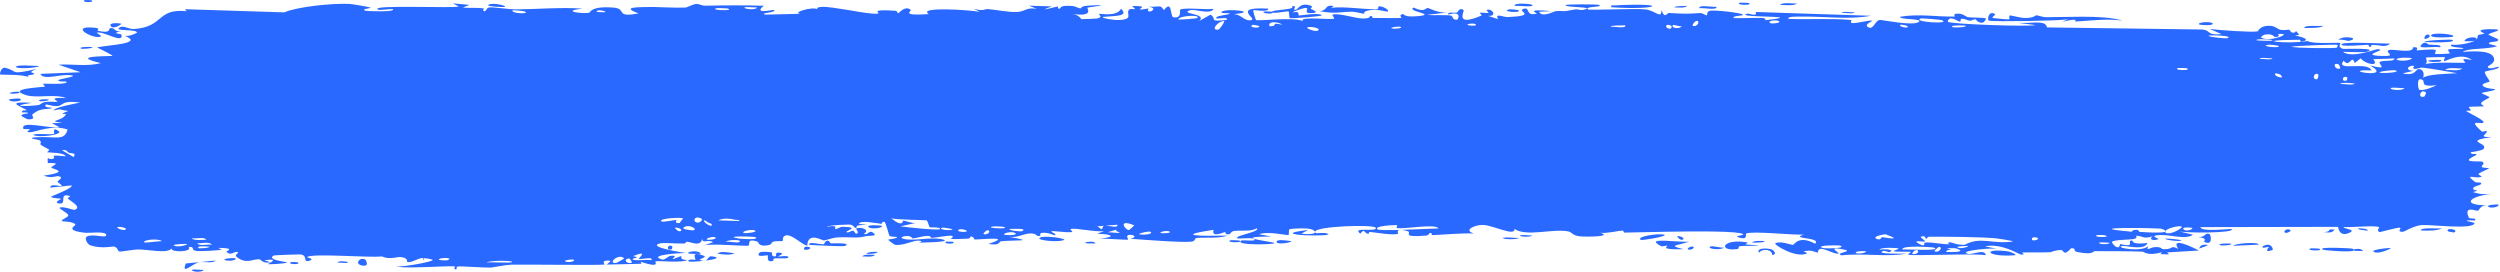 <svg width="276" height="30" viewBox="0 0 276 30" fill="none" xmlns="http://www.w3.org/2000/svg">
<path d="M21.344 29.761C21.515 29.723 22.202 29.816 22.499 29.799C22.162 30.202 20.729 29.899 21.344 29.761ZM51.83 0.538C51.583 0.638 51.337 0.737 51.09 0.837C51.791 0.901 52.733 0.828 53.383 0.923C53.49 0.939 53.214 1.227 53.465 1.239C53.717 1.252 53.669 0.859 54.035 0.816C54.445 0.77 56.326 1.045 56.977 1.038C59.412 1.011 61.869 0.787 64.309 0.95C61.79 1.241 64.329 1.538 65.034 1.412C65.191 1.382 65.166 0.65 67.694 0.835C69.3 0.952 67.816 1.998 70.497 1.474C68.436 0.742 70.463 0.793 72.079 0.769C72.357 0.765 74.607 0.875 75.601 0.842C75.941 0.831 76.459 0.447 76.91 0.437C77.22 0.431 77.455 0.64 77.916 0.63C80.064 0.582 82.177 0.566 84.33 0.637C83.072 1.622 85.317 1.057 85.418 1.104C85.931 1.371 83.611 1.448 84.529 1.615C85.81 1.584 87.092 1.554 88.374 1.523C87.322 1.402 89.766 0.694 90.216 1.016C90.144 0.697 90.909 0.714 91.952 0.848C93.757 1.081 96.395 1.667 96.977 1.483C97.169 1.422 95.916 0.991 98.823 1.188C99.138 1.21 99.019 1.473 99.184 1.448C99.283 1.433 99.882 0.599 100.52 1.06C100.753 1.228 99.262 1.777 102.535 1.556C101.232 0.707 107.072 1.096 108.147 1.309C107.932 1.195 107.717 1.081 107.503 0.967C108.565 1.275 108.757 0.986 108.996 1.001C109.96 1.065 111.286 1.356 112.184 1.329C113.236 1.299 113.239 0.77 114.465 0.976C114.174 0.859 113.883 0.743 113.592 0.626C114.439 0.654 115.285 0.682 116.132 0.71C114.172 1.41 116.555 0.744 116.712 0.729C116.962 0.703 116.602 0.989 117.021 0.954C117.064 0.948 117.002 0.678 117.647 0.648C118.996 0.586 118.782 0.925 119.349 0.921C119.401 0.919 119.219 0.676 120.197 0.619C123.305 0.436 120.181 0.805 120.062 0.838C119.905 0.883 120.971 1.898 118.331 1.538C119.218 1.653 119.307 2.102 119.407 2.113C119.495 2.122 121.031 2.059 121.115 2.043C121.871 1.891 121.206 1.584 121.353 1.529C121.474 1.484 123.324 1.884 123.758 0.961C124.643 1.813 123.248 1.735 121.764 1.866C121.547 2.04 123.178 2.21 123.263 2.21C125.366 2.208 124.202 1.508 124.662 1.06C124.903 0.826 125.76 1.304 124.969 0.675C126.878 0.609 125.72 0.973 125.844 1.027C126.03 1.106 126.698 0.926 126.781 0.95C126.904 0.986 126.477 1.203 126.961 1.28C127.042 1.291 127.821 0.917 126.816 0.738C128.159 0.791 128.048 0.472 128.504 1.115C129.429 -0.102 129.175 1.834 129.539 1.902C130.508 2.082 130.227 1.127 130.278 1.08C130.63 0.782 133.312 1.11 133.976 0.972C133.714 1.66 131.85 0.98 131.433 1.113C130.044 1.557 133.392 1.457 132.383 2.322C132.806 2.084 133.229 1.847 133.652 1.609C134.427 2.165 133.327 2.408 135.414 2.204C135.756 1.725 133.939 2.28 134.303 1.902C134.518 1.681 135.728 1.633 135.752 1.516C135.776 1.375 134.682 1.542 134.855 1.326C135.231 0.858 139.221 1.303 136.184 1.558C136.92 1.551 137.347 2.253 137.928 2.246C138.016 2.245 138.106 2.228 138.202 2.19C138.38 2.12 138.117 1.896 137.928 1.656C137.767 1.451 137.66 1.233 137.928 1.09C138.186 0.952 138.787 0.882 140.014 0.954C140.099 1.393 138.411 1.083 138.367 1.117C138.306 1.165 138.611 2.156 138.664 2.204C138.851 2.365 142.946 1.835 143.811 2.333C143.468 1.76 146.905 2.231 147.279 2.056C147.379 2.008 147.006 1.657 147.113 1.62C147.777 1.399 149.575 2.025 150.409 2.041C151.342 2.06 151.224 1.757 151.276 1.758C151.686 1.775 151.358 1.98 151.609 1.979C151.989 1.978 154.595 2.02 154.725 1.977C154.764 1.964 154.338 1.618 154.906 1.553C155.005 1.541 154.942 1.951 156.625 1.774C158.651 1.561 155.218 1.264 156.06 0.835C157.361 1.446 157.319 0.84 157.672 0.888C157.794 0.905 158.704 1.42 159.691 1.388C158.982 1.471 158.273 1.555 157.565 1.639C158.261 1.729 159.615 1.617 160.189 1.719C160.469 1.769 160.238 2.192 160.847 2.181C160.976 2.176 161.488 1.145 159.894 1.608C159.767 1.239 160.525 1.479 160.877 1.375C160.93 1.359 161.14 0.744 161.59 1.126C161.697 1.22 160.523 3.014 163.552 1.716C163.65 1.674 163.311 1.449 163.406 1.402C163.471 1.371 164.244 1.462 164.33 1.43C164.417 1.396 164.044 1.15 164.148 1.102C164.681 0.853 165.381 1.826 164.281 1.752C164.649 1.872 165.017 1.993 165.384 2.113C164.991 1.38 165.962 1.907 166.47 1.884C169.73 1.74 167.547 1.263 168.108 1.016C169.009 0.62 168.321 1.875 169.659 1.498C169.783 1.462 168.165 0.93 171.324 1.23C170.857 1.251 170.391 1.272 169.925 1.293C170.194 2.002 171.608 1.244 171.717 1.234C172.957 1.137 172.119 1.392 173.961 1.027C174.125 0.994 174.483 1.169 174.835 1.082C176.293 0.722 172.911 0.864 172.819 0.577C172.775 0.436 176.412 0.471 176.537 0.538C177.067 0.834 174.888 0.669 175.303 1.036C175.455 1.167 180.638 0.899 181.678 1.042C182.878 1.208 183.419 2.17 183.426 1.089C183.601 1.637 183.765 1.709 183.905 1.651C184.035 1.597 184.143 1.43 184.218 1.434C186.073 1.532 186.077 1.542 187.668 1.441C188.02 1.419 188.316 1.741 188.441 1.686C188.513 1.653 188.378 1.309 188.732 1.203C189.224 1.057 192.183 1.412 192.402 1.602C192.622 1.792 191.153 1.685 191.416 1.998C192.48 2.029 193.5 1.952 194.57 1.985C195.015 1.999 194.786 2.218 194.979 2.223C195.06 2.225 196.596 2.033 196.531 1.952C196.378 1.764 191.637 1.89 192.885 1.507C193.126 1.433 193.977 1.938 193.842 1.324C198.078 1.463 202.314 1.602 206.55 1.741C204.116 2.2 201.377 1.79 198.828 1.833C198.478 1.838 197.297 1.779 197.441 2.089C199.609 2.169 202.304 2.008 204.385 2.21C204.452 2.217 204.207 2.495 204.457 2.54C204.923 2.622 206.442 2.172 206.697 2.289C206.741 2.316 205.877 2.683 206.139 2.917C206.814 3.516 206.985 2.189 207.565 2.204C208.014 2.217 211.028 2.859 211.779 2.453C212.577 2.021 209.557 2.203 209.78 1.849C211.824 1.494 213.892 1.873 215.823 1.829C215.857 1.828 215.561 1.551 215.992 1.512C216.742 1.445 216.939 1.838 217.303 1.9C217.697 1.967 219.088 1.911 219.274 2.054C219.298 2.073 219.016 2.463 218.973 2.474C218.367 2.634 218.152 2.129 218.097 2.122C217.89 2.103 217.686 2.297 217.497 2.285C217.186 2.266 217.014 2.087 216.604 2.071C216.32 2.059 216.594 2.403 216.321 2.388C216.22 2.38 215.139 1.595 215.038 2.397C215.006 2.65 223.852 2.974 224.736 2.772C223.978 2.676 223.219 2.579 222.461 2.483C224.001 2.718 225.851 2.077 225.982 3.025C227.282 3.042 228.581 3.06 229.881 3.078C234.292 3.138 238.703 3.197 243.115 3.257C244.134 3.338 243.575 3.947 245.253 3.77C244.819 3.576 244.386 3.382 243.952 3.188C244.812 3.324 248.622 3.59 249.239 3.464C249.319 3.448 249.43 2.896 250.382 2.849C251.227 2.807 251.362 3.22 251.814 3.299C252.193 3.365 252.619 3.257 252.732 3.279C252.818 3.298 252.852 3.55 253.06 3.594C253.716 3.73 253.184 3.019 253.836 3.836C253.677 3.867 253.518 3.898 253.36 3.929C254.152 4.048 255.233 4.418 254.067 4.601C253.867 4.633 254.039 4.389 253.889 4.389C248.033 4.434 252.709 4.91 254.762 4.53C255.289 4.892 258.242 4.671 258.341 4.742C258.477 4.846 257.972 5.135 258.634 5.385C258.774 5.438 262.723 5.235 261.301 5.717C261.007 5.816 259.114 5.712 258.657 5.726C259.731 6.493 262.249 5.394 262.532 5.422C263.674 5.541 260.338 6.087 262.911 6.176C264.889 6.245 263.032 5.732 263.793 5.513C264.22 5.391 266.459 5.955 266.398 5.224C267.167 5.146 266.717 5.533 266.812 5.561C266.904 5.585 268.415 5.366 268.906 5.521C268.965 5.54 268.778 5.92 268.84 5.951C268.959 6.004 270.416 5.928 270.475 5.896C270.512 5.874 270.165 5.541 270.307 5.46C270.474 5.367 271.876 5.445 271.953 5.35C272.063 5.207 270.332 5.301 270.62 4.929C271.418 5.023 272.718 4.775 273.244 4.475C273.115 4.561 272.342 4.573 272.073 4.543C272.2 3.998 273.861 4.005 273.293 4.437C273.654 4.205 273.407 4.082 273.611 3.863C273.664 3.808 274.177 3.797 274.276 3.702C274.289 3.684 273.759 3.478 273.865 3.367C274.057 3.167 275.612 3.212 275.74 3.265C276.098 3.413 274.83 3.593 274.724 3.823C274.709 3.858 275.787 4.309 275.804 4.349C275.867 4.776 274.667 4.468 274.804 4.852C275.101 4.933 275.398 5.015 275.694 5.096C274.55 5.485 272.432 5.285 271.886 5.728C273.583 5.596 275.359 5.611 275.355 6.608C275.354 7.028 274.622 7.274 274.65 7.381C274.758 7.763 275.775 7.348 275.812 7.368C275.843 7.392 275.857 7.414 275.857 7.436C275.857 7.66 274.408 7.821 274.336 7.923C274.214 8.104 274.859 8.851 274.858 9.016C274.835 9.049 273.803 9.226 274.152 9.514C274.504 9.805 275.407 9.812 275.439 9.842C275.611 10.016 274.031 10.175 273.984 10.278C273.959 10.33 274.808 10.649 274.832 10.741C274.854 10.833 274.209 11.034 273.955 11.325C273.765 11.541 274.317 11.707 274.22 11.741C274.151 11.763 272.658 11.76 272.585 11.798C272.475 11.854 272.825 12.112 272.774 12.177C272.702 12.27 272.22 12.176 272.283 12.272C272.33 12.343 274.198 13.234 274.186 13.471C274.165 13.877 272.186 12.944 274.027 14.544C274.04 14.555 274.488 14.441 274.501 14.451C274.778 14.746 273.341 15.199 275.098 15.119C271.829 15.631 274.691 15.729 274.207 16.412C274.021 16.675 272.754 16.783 272.748 16.822C272.871 17.155 273.275 16.897 273.412 17.06C273.487 17.152 272.354 17.504 272.609 17.732C272.741 17.85 273.944 17.808 273.994 17.831C274.47 18.048 273.886 18.282 273.991 18.436C274.06 18.539 274.786 18.547 274.805 18.566C274.836 18.604 273.85 19.021 273.644 19.168C273.488 19.281 274.074 19.458 273.965 19.507C273.309 19.801 271.913 19.051 273.258 20.102C273.34 20.166 273.849 20.14 273.864 20.153C274.179 20.451 273.242 20.477 273.074 20.721C272.786 21.141 274.133 20.907 273.013 21.202C273.853 21.477 274.322 21.466 275.305 21.389C272.582 21.603 271.621 22.691 274.644 22.664C273.682 22.647 273.789 23.261 273.502 23.272C273.324 23.278 271.93 22.667 272.569 24.037C272.649 24.208 273.496 23.991 273.231 24.341C271.198 24.252 273.188 24.564 273.19 24.61C273.163 25.417 268.197 24.756 267.343 24.848C266.353 24.955 265.473 25.591 265.257 25.592C264.549 25.592 265.137 25.269 264.979 25.15C264.818 25.033 262.804 25.651 262.703 25.617C262.313 25.481 262.709 25.098 262.669 25.079C262.186 24.844 259.481 25.144 258.724 25.055C258.747 25.303 260.267 25.323 259.318 25.722C258.213 26.186 258.15 25.092 258.121 25.044C253.056 25.054 247.992 25.065 242.927 25.075C242.99 25.657 246.301 25.218 246.377 25.295C246.819 25.749 241.226 25.74 240.54 25.535C241.061 25.661 241.582 25.786 242.103 25.912C241.213 26.581 239.244 25.712 237.956 26.007C237.54 26.103 238.339 26.361 238.322 26.379C237.855 26.639 237.105 26.439 237.666 26.09C236.525 26.424 236.691 26.055 235.816 26.027C235.771 26.026 236.147 26.296 235.454 26.408C235.129 26.46 233.398 26.461 233.166 26.698C233.071 26.797 233.949 27.844 234.057 26.943C235.94 27.382 234.659 26.532 235.391 26.553C235.503 26.558 235.245 27.061 237.087 26.824C236.736 27.731 234.615 27.053 234.251 27.163C233.501 27.389 236.591 27.857 237.159 27.15C236.894 27.858 237.378 27.245 238.067 27.274C238.821 27.306 238.492 27.517 238.9 27.518C240.016 27.523 239.553 27.023 240.473 27.474C239.576 26.079 242.048 27.29 242.768 27.655C241.596 27.726 240.425 27.797 239.253 27.868C239.32 27.941 239.387 28.014 239.454 28.087C239.145 28.077 238.836 28.067 238.528 28.056C238.577 27.986 238.626 27.916 238.676 27.846C237.084 28.302 236.696 27.789 236.566 27.783C234.895 27.724 232.965 27.728 231.276 27.727C231.05 27.726 231.164 28.09 229.881 27.915C229.725 27.893 229.549 27.864 229.349 27.826C228.76 27.712 229.316 27.357 228.648 27.41C227.813 28.375 227.829 27.605 227.58 27.604C226.868 27.604 226.432 27.843 226.366 27.846C225.485 27.883 224.195 27.843 223.228 27.879C223.21 27.882 223.713 28.179 223.085 28.091C222.864 28.06 220.885 26.794 219.154 27.207C219.604 27.292 220.055 27.378 220.505 27.463C219.975 27.344 216.267 27.663 217.174 28.001C217.73 28.208 219.087 27.393 219.235 28.177C218.002 27.942 211.187 28.293 210.656 28.111C210.583 28.085 211.034 27.831 210.933 27.798C210.854 27.773 209.293 27.834 209.086 27.736C208.963 27.678 209.652 27.522 209.596 27.43C209.547 27.365 207.598 27.256 207.486 27.575C207.965 27.447 209.311 27.558 208.605 27.827C208.514 27.861 208.044 27.655 207.934 27.697C206.91 28.088 209.968 27.994 210.441 27.998C208.521 28.404 205.55 27.925 203.324 28.19C202.425 27.924 204.658 27.784 203.64 27.564C201.529 27.108 203.079 27.931 203.013 27.965C202.489 28.233 200.703 26.797 200.702 27.89C199.937 27.725 200.185 27.587 199.105 27.73C199.247 27.806 199.389 27.882 199.531 27.957C198.332 28.59 195.794 26.993 195.985 26.872C196.496 26.545 197.817 27.054 197.93 27.042C198.097 27.024 198.559 25.915 200.387 26.906C201.136 26.163 197.49 26.404 199.149 25.897C198.028 25.981 193.419 25.463 192.755 25.789C192.676 25.832 193.045 26.573 191.906 26.196C191.365 26.016 192.669 26.008 192.421 25.839C191.935 25.508 187.533 25.523 183.905 25.585C181.854 25.62 180.05 25.67 179.34 25.679C179.212 25.68 179.259 25.45 179.134 25.452C178.749 25.459 177.344 25.802 176.655 25.696C178.083 26.122 175.308 26.155 174.603 26.108C173.531 26.037 173.597 25.632 173.135 25.546C171.351 25.214 168.586 26.175 167.201 25.277C167.276 26.168 164.803 24.839 163.678 24.832C162.797 24.825 161.519 25.415 162.708 25.775C161.187 25.734 159.586 25.9 158.159 25.954C157.923 25.963 158.248 25.7 157.845 25.723C157.809 25.727 157.759 25.986 157.413 26.013C154.56 26.238 155.948 25.689 155.415 25.527C155.116 25.437 154.896 25.392 154.734 25.377C156.397 25.327 158.314 25.225 158.827 25.218C158.39 24.647 155.142 25.328 154.191 25.174C154.158 25.168 154.273 24.854 154.239 24.852C154.239 24.852 154.238 24.852 154.237 24.852C153.881 24.828 151.61 24.944 152.078 25.319C152.203 25.419 153.248 25.419 154.488 25.385C154.152 25.455 154.403 25.807 154.343 25.822C153.626 25.996 151.867 25.653 151.243 25.606C151.101 25.596 151.111 25.822 151.088 25.822C150.52 25.771 150.753 25.127 150.171 25.791C149.144 24.988 152.096 25.672 151.888 25.15C151.728 24.749 145.17 24.964 145.189 25.597C145.167 25.529 145.077 25.445 144.892 25.35C144.481 25.138 142.656 25.204 142.341 25.321C142.288 25.344 142.309 25.958 142.243 25.963C142.078 25.977 139.847 25.496 139.013 25.859C139.463 25.945 139.913 26.031 140.363 26.117C137.646 26.122 138.066 26.305 138.971 26.489C139.016 26.49 139.061 26.514 139.104 26.516C139.806 26.652 140.705 26.783 140.719 26.831C140.75 26.944 139.061 27.026 137.928 26.945C137.197 26.893 136.698 26.773 137.047 26.549C137.101 26.515 137.54 26.545 137.928 26.554C138.427 26.567 138.841 26.547 138.247 26.319C138.201 26.301 138.082 26.295 137.928 26.295C137.462 26.295 136.674 26.352 136.62 26.319C136.344 26.148 137.209 25.945 137.928 25.723C138.465 25.558 138.921 25.382 138.765 25.202C138.507 25.344 138.224 25.41 137.928 25.44C137.39 25.494 136.812 25.429 136.274 25.496C135.895 25.543 135.802 25.851 135.755 25.857C135.057 25.937 135.449 25.615 135.215 25.623C135.09 25.628 133.714 26.315 133.974 25.368C129.437 26.065 132.719 26.064 135.502 26.011C134.622 26.356 132.898 26.189 132.125 26.269C131.847 26.298 132.012 26.614 131.543 26.677C130.578 26.807 125.971 26.444 124.77 26.359C125.507 26.247 125.292 25.903 124.723 25.927C124.154 25.951 124.632 26.41 124.521 26.46C124.402 26.511 121.732 26.294 121.288 26.353C123.298 26.187 122.844 25.844 121.139 25.808C121.385 25.709 121.632 25.61 121.878 25.511C120.879 25.65 118.777 25.126 118.198 25.282C118.108 25.307 118.434 25.596 118.383 25.61C117.876 25.733 116.151 25.438 116.071 25.537C116.003 25.619 116.738 25.861 116.465 25.98C116.408 26.005 115.699 25.615 115 25.711C114.741 25.746 114.897 26.019 114.832 26.035C114.288 26.166 114.609 25.706 113.615 25.78C112.886 25.835 112.343 26.284 111.336 26.135C114.643 26.708 111.863 26.469 110.481 26.643C110.259 26.67 110.449 27.166 109.125 26.925C111.943 26.029 108.322 26.451 107.582 26.441C107.541 26.438 107.527 26.111 107.164 26.106C107.133 26.106 107.177 26.327 106.84 26.344C103.638 26.504 105.685 26.254 105.077 26.037C104.818 25.944 103.261 26.256 102.842 26.264C102.746 26.264 102.79 26.035 102.417 26.044C101.757 26.06 101.166 26.305 100.73 26.324C100.679 26.325 100.677 25.963 99.851 26.08C99.619 26.113 99.358 26.242 99.688 26.346C100.782 26.688 102.856 26.096 104.092 26.438C105.219 26.749 101.665 26.778 101.48 26.78C101.412 26.781 102.107 26.601 101.401 26.566C100.799 26.536 99.699 27.162 98.801 27.025C98.733 27.015 98.016 26.485 98.049 26.454C98.079 26.431 99.18 26.316 99.02 26.163C99.001 26.145 98.301 26.149 98.21 26.035C98.098 25.896 97.796 24.531 97.647 24.497C97.263 24.412 97.513 24.723 97.265 24.702C96.733 24.656 94.888 24.252 94.828 24.725C95.132 24.754 95.437 24.782 95.742 24.81C94.046 24.858 94.769 25.06 94.529 25.148C94.27 25.244 94.343 24.829 93.771 24.79C93.691 24.784 92.657 24.818 91.952 24.891C91.569 24.93 91.283 24.981 91.298 25.042C91.603 24.978 91.811 24.956 91.952 24.96C92.424 24.974 92.145 25.281 92.192 25.288C92.423 25.321 92.719 25.033 93.03 25.039C95.217 25.084 93.012 25.539 93.528 25.656C93.706 25.695 94.06 25.449 94.135 25.462C94.38 25.502 94.384 25.825 94.548 25.798C94.929 25.738 94.484 25.282 94.514 25.258C94.855 24.973 96.19 25.328 95.359 25.824C95.858 26.003 95.917 25.4 96.312 25.641C97.099 26.118 95.92 25.996 95.601 26.075C94.455 26.361 94.115 26.129 92.494 26.209C92.318 26.217 92.133 26.249 91.952 26.291C91.532 26.388 91.136 26.534 90.947 26.546C90.776 26.556 89.164 25.537 89.117 27.132C88.49 26.977 87.507 25.926 86.862 25.974C86.282 26.018 86.466 26.582 86.412 26.604C86.329 26.638 85.629 26.594 85.391 26.674C85.114 26.768 85.252 26.983 84.812 27.071C83.715 27.289 83.744 26.713 83.631 26.676C82.322 26.243 82.895 27.062 82.605 27.128C82.335 27.188 78.547 26.873 77.75 27.08C78.074 26.965 78.398 26.85 78.723 26.734C78.142 26.375 77.527 26.961 77.516 26.317C77.398 27.357 76.2 26.662 75.84 26.688C75.698 26.699 75.709 26.877 75.531 26.884C74.838 26.915 73.274 26.774 72.897 26.864C71.27 27.251 75.431 27.895 75.759 27.934C75.103 27.922 71.393 28.155 73.098 28.655C73.362 28.732 73.829 28.267 73.977 28.249C74.979 28.129 74.191 28.546 74.27 28.585C74.403 28.649 75.063 28.246 75.237 28.294C75.295 28.31 74.921 28.687 75.876 28.695C75.406 29.061 72.72 28.763 72.368 28.849C72.243 28.88 73.029 29.662 70.731 28.902C70.757 28.975 70.784 29.048 70.811 29.12C69.531 29.15 68.251 29.18 66.971 29.21C67.11 29.043 67.828 28.706 66.923 28.778C66.402 28.819 66.788 29.192 66.74 29.203C66.273 29.305 57.996 29.181 56.392 29.223C55.846 29.236 54.325 29.536 54.209 29.541C53.516 29.571 51.06 29.376 50.57 29.419C50.264 29.446 50.555 29.757 50.282 29.743C50.028 29.729 50.291 29.428 50.216 29.415C49.815 29.345 47.724 29.482 45.976 29.515C44.995 29.533 44.122 29.519 43.717 29.417C44.055 29.459 45.054 29.335 45.976 29.173C46.934 29.006 47.81 28.796 47.774 28.688C47.759 28.659 46.924 28.43 46.752 28.542C46.613 28.415 46.311 28.537 45.976 28.679C45.622 28.828 45.231 28.999 44.957 28.919C44.897 28.901 45.134 28.456 44.185 28.375C43.858 28.347 43.002 28.694 42.14 28.305C40.893 28.492 34.335 27.915 33.885 28.393C33.872 28.418 34.795 28.583 34.171 28.78C33.342 29.041 34.087 28.161 33.12 28.086C32.974 28.074 30.285 28.163 30.196 28.217C29.382 28.711 31.732 28.911 31.699 28.968C31.617 29.113 29.664 29.2 29.585 29.166C29.51 29.13 31.102 28.477 29.188 28.725C29.408 28.803 29.627 28.881 29.846 28.959C28.946 29.111 28.86 28.659 28.642 28.631C27.964 28.544 27.231 29.231 26.145 28.382C25.858 28.157 26.335 27.907 26.299 27.873C25.954 27.57 25.514 28.381 24.995 27.776C24.956 27.731 26.163 27.369 24.053 27.368C24.198 27.426 24.343 27.484 24.489 27.542C24.191 27.671 22.055 27.748 21.767 27.718C20.928 27.628 21.66 27.212 20.816 27.262C21.357 27.832 18.791 27.906 18.939 27.415C18.58 28.032 16.401 27.556 15.376 27.542C14.729 27.533 13.41 27.802 13.205 27.771C12.954 27.732 13.031 27.311 12.579 27.218C12.45 27.191 11.104 27.499 9.924 27.064C9.695 26.98 9.214 26.266 9.64 26.088C10.368 25.783 11.745 26.358 11.727 25.936C11.707 25.485 9.852 25.753 9.352 25.694C7.047 25.422 8.378 24.942 8.319 24.797C8.165 24.444 6.905 24.455 6.853 24.423C6.635 24.282 7.528 24.003 7.541 23.788C7.557 23.508 6.343 23.002 6.619 22.907C7.014 22.773 8.13 23.195 8.201 23.174C9.122 22.903 7.86 22.255 7.512 21.937C7.406 21.839 7.826 21.678 7.739 21.649C6.404 21.214 7.458 22.559 6.57 22.47C5.778 22.389 6.797 21.964 6.767 21.94C6.728 21.915 5.781 21.891 5.632 21.741C5.559 21.665 8.021 20.837 7.918 20.466C7.133 20.548 6.347 20.63 5.562 20.712C5.5 20.228 6.63 20.584 6.747 20.534C6.982 20.434 6.326 20.189 6.354 20.036C6.369 19.939 7.139 19.591 6.444 19.448C6.205 19.399 5.703 19.738 4.833 19.391C7.862 18.949 5.763 18.677 5.673 18.505C5.586 18.334 7.032 17.93 5.277 18.002C5.2 17.06 5.315 17.704 5.813 17.538C6.424 17.335 5.012 17.025 7.245 17.26C7.118 16.819 5.323 16.85 5.228 16.815C5.146 16.783 5.545 16.566 5.403 16.493C3.72 15.641 4.876 16.03 4.388 15.486C4.345 15.437 2.754 15.235 3.965 15.156C6.172 15.012 7.094 15.637 7.464 14.301C5.832 13.721 3.855 14.583 3.359 14.598C2.6 14.619 3.387 14.346 3.293 14.27C3.261 14.245 2.606 14.268 2.597 14.246C2.131 13.227 5.51 14.229 6.574 14.052C6.289 13.899 6.004 13.747 5.719 13.594C6.106 13.588 6.492 13.582 6.879 13.576C5.036 13.269 6.814 13.46 7.274 12.635C7.377 12.449 6.166 12.767 7.548 12.252C6.529 12.133 6.854 11.964 5.931 12.197C5.955 11.866 8.031 11.493 8.849 11.323C5.957 10.952 7.606 12.165 5.106 11.523C4.643 11.933 5.836 11.853 5.739 11.92C5.389 12.163 4.571 11.778 3.583 12.629C3.423 12.769 4.103 13.199 3.096 13.178C2.985 13.175 2.343 12.808 2.352 12.781C2.437 12.493 3.072 12.601 3.098 12.481C3.123 12.367 2.415 12.435 2.412 12.404C2.39 12.043 3.003 12.266 2.914 12.153C2.722 11.907 0.174 11.131 3.499 11.358C0.738 11.766 3.146 11.757 4.221 11.6C4.495 11.561 4.565 11.345 4.956 11.27C5.458 11.173 6.047 11.277 6.307 11.237C6.587 11.194 4.997 10.684 7.296 10.836C6.126 10.33 4.059 10.87 2.91 10.514C0.591 9.795 4.527 9.641 4.937 9.571C5.046 9.552 4.68 9.261 4.753 9.243C4.872 9.216 7.105 9.35 7.325 9.11C7.545 8.869 6.507 9.121 6.438 8.87C6.392 8.701 9.086 8.401 7.628 8.286C6.622 8.206 4.769 8.886 4.457 8.156C5.935 8.095 7.414 8.035 8.892 7.974C8.083 7.697 7.274 7.419 6.465 7.141C8.124 7.053 9.559 7.367 11.135 6.969C7.348 6.079 12.365 6.259 12.42 6.151C12.438 6.086 10.948 5.363 10.708 5.231C12.029 4.953 16.042 4.818 13.694 3.926C14.12 4.127 15.153 3.63 15.139 3.592C15.008 3.198 12.757 3.454 13.124 3.098C13.549 2.685 14.146 3.245 14.8 3.201C18.159 2.967 17.238 0.91 20.606 1.236C20.539 1.163 20.472 1.089 20.405 1.016C24.066 1.133 27.727 1.249 31.388 1.366C32.82 0.738 36.632 0.355 38.505 0.425C38.882 0.438 40.733 0.768 40.872 0.826C41.131 0.936 39.709 0.979 40.351 1.186C40.487 1.229 43.621 1.368 43.397 1.016C43.046 0.975 41.947 1.152 41.767 1.069C41.097 0.756 43.5 0.741 45.976 0.761C48.168 0.779 50.418 0.824 50.643 0.712C50.429 0.598 50.215 0.484 50.001 0.37C50.611 0.426 51.22 0.482 51.83 0.538ZM23.816 28.765C23.45 29.118 22.533 28.853 21.992 28.952C21.243 29.09 19.97 30.448 20.518 29.087C21.618 28.98 22.717 28.872 23.816 28.765ZM39.883 29.29C39.146 29.101 39.718 28.341 40.322 28.657C40.389 28.693 40.88 29.545 39.883 29.29ZM32.155 28.93C32.186 28.92 32.823 28.94 32.845 28.952C33.417 29.257 31.496 29.195 32.155 28.93ZM69.488 28.54C68.676 28.572 69.264 29.264 69.769 28.979C69.801 28.961 69.541 28.538 69.488 28.54ZM68.91 28.521C68.279 27.903 67.009 29.157 68.019 29.03C68.117 29.018 68.939 28.552 68.91 28.521ZM37.255 28.988C37.338 28.751 38.099 28.866 38.423 28.922C38.415 29.139 37.574 28.962 37.255 28.988ZM56.535 28.922C56.567 28.736 53.924 28.746 53.744 28.992C54.161 28.888 56.505 29.09 56.535 28.922ZM63.313 28.661C63.246 28.628 62.333 28.677 62.359 28.842C62.805 29.058 63.615 28.806 63.313 28.661ZM76.785 28.672C76.834 28.63 76.15 27.583 77.771 28.272C78.009 28.373 77.159 28.647 77.243 28.684C77.42 28.758 77.56 28.792 77.673 28.798C76.918 28.885 76.134 28.925 76.059 28.862C75.702 28.562 76.763 28.689 76.785 28.672ZM83.857 27.891C84.013 27.721 85.006 27.812 85.232 27.882C85.27 27.896 85.101 28.344 85.548 28.311C85.907 28.283 85.371 27.823 86.07 27.897C86.777 27.971 85.833 28.298 85.894 28.322C85.977 28.352 87.07 28.146 87.036 28.413C87.011 28.611 85.84 28.477 85.55 28.52C85.18 28.574 85.629 28.904 85.01 28.833C84.62 28.788 84.836 28.208 84.754 28.179C84.685 28.155 83.324 28.489 83.859 27.893C83.859 27.893 83.858 27.892 83.857 27.891ZM77.877 28.772C77.82 28.792 77.753 28.802 77.673 28.798C77.741 28.79 77.809 28.781 77.877 28.772ZM25.946 28.51C26.329 28.689 25.192 28.919 24.761 28.684C24.754 28.495 25.885 28.483 25.946 28.51ZM78.577 28.3C79.698 28.445 78.873 28.645 77.877 28.772C78.193 28.663 78.2 28.251 78.577 28.3ZM46.752 28.542C46.799 28.585 46.829 28.652 46.833 28.763C46.708 28.642 46.697 28.577 46.752 28.542ZM49.367 28.739C50.263 28.402 48.442 28.415 48.453 28.657C48.459 28.748 49.331 28.753 49.367 28.739ZM70.53 28.573C70.448 28.54 71.722 27.52 69.872 28.285C70.859 28.405 69.818 28.516 69.833 28.606C69.873 28.862 71.532 28.616 71.899 28.726C72.186 28.267 70.8 28.681 70.532 28.573C70.531 28.573 70.53 28.573 70.53 28.573ZM96.604 28.139C96.379 28.408 95.666 28.321 95.185 28.305C95.41 28.036 96.123 28.123 96.604 28.139ZM222.474 28.177C219.179 28.426 218.752 27.33 221.767 27.763C221.826 27.772 222.675 28.066 222.474 28.177ZM194.188 27.893C193.878 27.416 194.905 27.339 195.58 27.536C195.733 27.581 196.298 28.064 195.653 28.159C195.674 27.58 194.676 27.359 194.188 27.893ZM79.21 27.994C79.537 27.676 80.541 27.902 81.071 27.95C80.748 28.212 79.678 28.094 79.21 27.994ZM211.644 27.606C211.297 27.57 211.062 27.985 211.122 28.02C211.391 28.178 212.04 27.842 211.644 27.606ZM75.967 27.945C75.921 27.754 77.252 27.571 77.344 28.042C77.06 28.008 76 28.064 75.967 27.945ZM95.697 27.996C95.49 27.899 96.56 27.726 96.884 27.822C96.858 28.024 95.832 28.059 95.697 27.996ZM206.051 27.747C205.74 27.711 204.963 27.7 204.877 27.868C204.77 28.078 205.909 28.006 206.051 27.747ZM263.935 27.384C263.974 27.46 262.77 28.003 262.235 27.866C261.219 27.603 263.892 27.331 263.935 27.384ZM214.933 27.392C215.914 27.787 214.824 27.404 214.867 27.82C215.527 27.835 217.17 27.856 216.041 27.446C215.821 27.367 215.24 27.418 214.933 27.392ZM214.028 27.252C213.922 27.387 213.215 27.812 213.827 27.782C214.109 27.767 214.565 27.295 214.028 27.252ZM256.477 27.569C255.598 27.201 259.628 27.398 259.744 27.463C259.806 27.497 259.846 27.529 259.869 27.556C260.017 27.44 260.778 27.419 260.866 27.714C260.638 27.689 260.015 27.715 259.942 27.683C259.911 27.669 259.888 27.656 259.872 27.642C259.603 27.899 256.645 27.639 256.477 27.569ZM249.798 27.19C250.804 26.647 250.982 27.571 250.895 27.6C249.8 27.978 250.514 27.297 250.481 27.265C250.404 27.212 249.626 27.528 249.801 27.19C249.8 27.19 249.799 27.19 249.798 27.19ZM255.108 27.417C255.149 27.405 255.994 27.434 256.029 27.448C256.721 27.759 254.331 27.679 255.108 27.417ZM89.188 27.245C89.793 27.337 89.2 27.677 88.798 27.555C88.765 27.542 88.655 27.164 89.188 27.245ZM213.545 27.344C213.404 27.28 209.817 27.038 210.033 27.551C210.338 27.49 214.415 27.755 213.545 27.344ZM186.739 27.219C187.371 27.223 186.682 27.708 186.344 27.527C186.219 27.46 186.579 27.219 186.739 27.219ZM74.173 27.505C73.516 27.771 73.652 26.879 74.221 27.185C74.243 27.197 74.199 27.495 74.173 27.505ZM191.792 27.498C189.611 27.791 190.127 26.256 192.963 26.774C192.875 26.843 192.786 26.911 192.697 26.98C195.971 27.21 192.921 27.088 192.119 27.174C191.815 27.206 192.07 27.463 191.794 27.5C191.794 27.499 191.793 27.498 191.792 27.498ZM183.413 27.19C182.292 26.609 182.91 26.54 183.905 26.58C184.776 26.615 185.936 26.735 186.473 26.668C185.358 27.118 183.906 27.05 185.88 27.511C182.993 27.6 184.195 27.166 184.08 27.13C184.041 27.118 183.978 27.122 183.905 27.132C183.721 27.157 183.477 27.224 183.413 27.19ZM188.954 27.183C189.075 27.151 189.99 27.373 190.32 27.337C189.859 27.709 188.148 27.399 188.954 27.183ZM242.796 27.443C242.872 27.151 243.06 26.937 243.782 27.045C243.559 27.192 243.097 27.318 242.796 27.443ZM23.122 27.23C22.625 27.21 21.634 27.1 21.938 27.406C21.971 27.432 23.12 27.402 23.122 27.23ZM203.127 27.108C203.021 27.072 200.286 27.048 201.23 27.37C201.515 27.467 204.004 27.425 203.127 27.108ZM217.291 27.144C217.062 27.141 216.132 27.196 216.112 27.265C216.049 27.504 217.191 27.373 217.291 27.144ZM20.613 26.932C20.548 26.902 19.029 26.955 19.196 27.097C19.513 27.364 20.838 27.036 20.613 26.932ZM91.389 26.562C91.516 26.551 91.684 26.868 91.727 26.872C91.745 26.872 91.83 26.869 91.952 26.866C92.539 26.85 94.001 26.825 93.267 27.161C93.208 27.188 92.641 27.18 91.952 27.157C90.914 27.123 89.601 27.057 89.34 27.033C89.172 26.598 90.6 27.011 90.948 26.967C91.009 26.958 91.048 26.594 91.388 26.564C91.388 26.563 91.388 26.563 91.389 26.562ZM246.558 27.135C246.66 26.859 249.393 26.676 249.361 27.011C248.427 27.052 247.492 27.094 246.558 27.135ZM245.17 27.089C244.587 26.894 245.952 26.829 246.355 26.915C246.359 27.101 245.255 27.118 245.17 27.089ZM212.108 26.112C211.834 26.179 212.678 26.583 212.489 26.661C212.368 26.71 211.755 26.559 211.559 26.685C211.503 26.725 212.129 27.104 212.31 27.088C212.567 27.066 212.318 26.767 212.599 26.765C213.53 26.759 214.356 26.972 215.229 26.967C215.308 26.966 214.697 26.755 215.369 26.758C215.473 26.758 216.098 27.072 216.902 27.025C218.68 26.053 219.985 27.008 222.24 26.657C222.155 26.566 220.468 26.32 220.369 26.311C218.484 26.151 215.106 26.134 213.132 26.132C212.625 26.131 212.871 26.337 212.653 26.344C212.481 26.35 212.686 25.969 212.108 26.112ZM23.386 27.02C23.149 26.639 22.317 26.88 21.786 26.861C21.973 27.204 22.867 26.936 23.386 27.02ZM232.902 26.795C232.636 26.809 231.81 26.695 231.742 26.809C231.654 26.959 232.846 27.053 232.902 26.795ZM104.494 26.67C104.52 26.66 105.16 26.68 105.184 26.692C105.757 26.997 103.836 26.935 104.494 26.67ZM119.813 26.743C120.298 26.696 120.788 26.577 120.951 26.886C120.642 26.839 119.756 26.958 119.813 26.743ZM140.946 26.734C140.846 26.33 142.308 26.592 142.584 26.628C142.482 26.808 141.02 27.025 140.946 26.734ZM242.691 26.174C243.584 26.198 243.395 25.585 243.963 25.863C244.055 25.909 244.355 27.184 243.372 26.707C243.196 26.621 243.887 26.318 242.691 26.174ZM193.425 26.787C193.653 26.52 194.363 26.599 194.843 26.621C194.735 26.819 193.767 26.768 193.425 26.787ZM17.87 26.626C17.451 26.249 15.514 26.529 15.993 26.778C16.062 26.811 17.598 26.612 17.87 26.626ZM81.482 26.774C82.279 26.477 80.629 26.385 80.108 26.676C80.344 26.657 81.428 26.794 81.482 26.774ZM135.87 26.514C135.908 26.502 136.753 26.531 136.791 26.546C137.483 26.856 135.093 26.777 135.87 26.514ZM114.775 26.253C115.08 26.008 117.081 26.205 117.529 26.45C117.098 26.808 114.398 26.558 114.775 26.253ZM239.014 26.348C239.651 26.335 240.256 26.411 240.842 26.516C240.718 26.722 239.081 26.502 239.014 26.348ZM138.971 26.489C139.016 26.49 139.061 26.514 139.104 26.516C139.059 26.508 139.014 26.498 138.971 26.489ZM224.745 26.203C224.211 26.122 224.322 26.499 224.355 26.511C224.757 26.633 225.35 26.295 224.745 26.203ZM22.776 26.46C22.59 26.119 21.692 26.383 21.175 26.302C21.325 26.571 22.359 26.495 22.776 26.46ZM181.163 26.492C180.491 26.123 183.222 25.694 183.798 25.932C183.84 26.16 181.261 26.543 181.163 26.492ZM79.008 26.264C78.955 25.997 77.808 26.319 78.052 26.445C78.206 26.525 79.04 26.429 79.008 26.264ZM185.171 26.088C185.427 26.006 186.026 26.27 185.815 26.43C185.545 26.636 185.105 26.111 185.171 26.088ZM208.19 25.874C208.078 25.833 206.57 26.107 207.193 26.379C207.625 26.568 207.694 26.182 207.796 26.181C207.909 26.182 210.331 26.655 208.19 25.874ZM165.868 26.26C166.438 26.157 167.126 26.276 167.721 26.269C167.479 26.434 166.111 26.479 165.868 26.26ZM83.43 26.192C83.292 26.084 79.526 26.019 81.665 26.351C81.79 26.37 83.85 26.519 83.43 26.192ZM242.691 26.174C242.578 26.171 242.448 26.158 242.297 26.132C242.447 26.142 242.577 26.16 242.691 26.174ZM232.542 26.134C232.748 25.939 231.711 25.887 231.405 25.991C231.311 26.228 232.514 26.161 232.542 26.134ZM167.767 25.998C168.11 25.887 168.733 26.006 169.158 25.993C169.086 26.173 167.915 26.182 167.767 25.998ZM143.663 25.795C144.345 25.902 145.184 25.853 145.197 25.632C145.211 25.666 145.244 25.703 145.299 25.74C145.354 25.776 146.084 25.674 146.402 25.749C148.301 26.197 139.067 26.012 144.419 25.388C144.167 25.524 143.915 25.659 143.663 25.795ZM112.068 25.733C111.681 25.464 110.597 25.801 110.879 25.907C111.074 25.979 112.455 26.003 112.068 25.733ZM126.954 25.573C126.838 25.525 125.78 25.714 125.753 25.855C126.361 26.004 127.48 25.796 126.954 25.573ZM109.094 25.418C108.851 25.377 108.541 25.811 108.57 25.83C108.817 25.988 109.502 25.659 109.094 25.418ZM240.84 25.006C240.478 24.881 239.327 25.195 239.076 25.482C239.029 25.426 238.903 25.354 238.673 25.267C238.673 25.267 238.674 25.267 238.675 25.267C238.364 25.152 229.056 25.025 235.299 25.577C235.495 25.595 235.227 25.338 236.023 25.383C236.076 25.386 236.102 25.596 236.264 25.606C236.638 25.628 238.627 25.76 239.027 25.592C239.031 25.63 239.057 25.667 239.112 25.701C239.602 26.004 241.12 25.101 240.84 25.006ZM129.051 25.535C128.838 25.457 128.164 25.531 128.094 25.716C128.429 25.807 129.545 25.716 129.051 25.535ZM83.313 25.432C82.879 25.28 81.78 25.565 82.112 25.716C82.316 25.809 83.813 25.607 83.313 25.432ZM122.301 25.634C124.788 25.853 122.895 25.616 123.276 25.344C122.951 25.441 122.626 25.537 122.301 25.634ZM252.35 25.707C251.953 25.644 252.419 25.108 252.856 25.399C252.993 25.492 252.572 25.741 252.35 25.707ZM270.257 25.54C269.918 25.065 271.572 25.344 270.927 25.67C270.897 25.681 270.281 25.558 270.257 25.54ZM257.744 25.346C257.475 25.67 257.299 25.708 256.541 25.628C257.664 25.537 256.623 25.251 257.744 25.346ZM145.189 25.597C145.194 25.61 145.197 25.62 145.197 25.632C145.192 25.62 145.19 25.609 145.189 25.597ZM106.756 25.502C106.444 25.228 105.572 25.248 105.832 25.524C105.857 25.549 106.628 25.704 106.756 25.502ZM239.076 25.482C239.117 25.531 239.096 25.563 239.027 25.592C239.024 25.555 239.042 25.52 239.076 25.482ZM111.44 25.278C111.409 25.483 112.737 25.562 112.791 25.538C113.553 25.184 111.989 25.266 111.44 25.278ZM74.533 25.145C74.464 25.166 74.906 25.694 75.177 25.487C75.386 25.327 74.789 25.064 74.533 25.145ZM260.319 25.214C260.739 25.215 261.331 25.214 261.441 25.465C261.159 25.427 260.31 25.398 260.319 25.214ZM269.61 25.196C269.113 25.491 267.977 25.49 267.253 25.441C267.239 25.053 269.143 25.287 269.61 25.196ZM241.98 25.15C241.946 25.134 240.891 25.019 241.035 25.278C241.246 25.659 242.278 25.292 241.98 25.15ZM76.58 25.425C77.052 25.246 75.967 24.696 75.469 25.121C75.214 25.338 76.501 25.455 76.58 25.425ZM104.031 25.143C103.409 25.293 104.951 25.561 105.167 25.289C104.88 25.268 104.252 25.09 104.031 25.143ZM125.205 24.868C123.244 24.085 124.312 25.514 124.66 25.388C124.709 25.37 125.253 24.887 125.205 24.868ZM13.004 25.061C12.726 25.169 13.761 25.564 13.895 25.304C13.978 25.142 13.181 24.991 13.004 25.061ZM154.734 25.377C154.651 25.38 154.569 25.382 154.488 25.385C154.549 25.372 154.629 25.368 154.734 25.377ZM98.382 24.094C99.763 25.2 99.618 24.347 99.738 24.352C99.997 24.364 100.599 24.663 101.088 24.614C100.528 24.738 99.969 24.863 99.409 24.987C99.851 25.067 103.691 25.474 103.771 25.295C103.886 25.04 102.678 25.12 102.643 25.097C102.592 25.065 102.404 24.355 102.292 24.328C102.107 24.285 98.897 24.27 98.382 24.094ZM121.104 24.991C121.419 25.075 121.509 25.357 121.655 25.289C121.705 25.266 121.713 24.998 121.884 24.929C121.624 24.949 121.364 24.97 121.104 24.991ZM95.91 25.088C95.52 24.76 97.272 24.885 97.328 24.921C97.628 25.144 96.23 25.356 95.91 25.088ZM110.778 25.04C110.714 25.021 109.368 24.919 109.379 25.101C109.735 25.24 111.534 25.28 110.778 25.04ZM122.094 24.91C122.567 24.942 123.46 25.212 123.358 24.808C123.357 24.808 123.357 24.808 123.356 24.808C122.935 24.842 122.515 24.876 122.094 24.91ZM78.195 24.572C77.319 23.928 77.734 24.741 78.509 24.949C78.744 24.66 78.338 24.676 78.195 24.572ZM75.391 24.092C75.148 23.976 72.636 24.103 73.019 24.443C73.156 24.565 74.6 24.259 74.666 24.282C74.767 24.317 74.306 24.694 75.077 24.619C75.032 24.492 75.475 24.131 75.391 24.092ZM77.47 24.16C76.599 23.67 76.404 24.573 77.058 24.575C77.314 24.577 77.594 24.23 77.47 24.16ZM81.025 24.237C80.712 24.151 79.878 24.026 79.303 24.326C80.072 24.352 80.842 24.378 81.612 24.403C81.7 24.233 81.299 24.312 81.023 24.237C81.024 24.237 81.025 24.237 81.025 24.237ZM274.841 22.883C274.149 22.627 275.743 22.529 275.81 22.592C276.01 22.801 275.15 22.998 274.841 22.883ZM7.601 16.861C7.409 16.759 7.283 16.423 6.86 16.599C7.286 16.847 7.711 17.095 8.137 17.342C8.467 16.775 7.811 16.973 7.601 16.861ZM5.976 14.786C6.037 14.772 5.708 13.899 6.485 14.482C7.009 14.876 4.156 15.259 3.641 14.872C4.21 14.692 5.459 14.898 5.976 14.786ZM0.979 11.007C0.946 10.937 2.03 10.835 2.155 10.884C2.814 11.143 1.157 11.38 0.979 11.007ZM4.437 11.173C3.929 11.004 5.055 10.894 5.39 10.992C5.423 11.155 4.515 11.198 4.437 11.173ZM267.837 10.238C267.287 9.644 266.795 10.922 267.641 10.664C267.681 10.652 267.86 10.267 267.837 10.238ZM2.039 10.126C2.547 10.295 1.421 10.405 1.085 10.307C1.054 10.145 1.961 10.101 2.039 10.126ZM267.449 8.824C266.719 8.397 266.976 9.83 267.067 9.888C267.443 10.116 268.733 9.553 268.996 9.414C267.066 9.629 267.793 9.025 267.449 8.824ZM264.08 9.685C263.402 9.837 265.134 10.13 265.465 9.73C265.128 9.749 264.273 9.64 264.08 9.685ZM259.966 9.225C259.602 9.174 258.518 9.051 258.336 9.276C258.734 9.235 259.813 9.457 259.966 9.225ZM259.141 8.549C258.572 8.243 258.435 9.136 259.092 8.87C259.117 8.859 259.162 8.566 259.141 8.549ZM255.939 8.227C255.565 7.872 255.139 8.737 255.744 8.76C255.924 8.765 255.979 8.268 255.939 8.227ZM266.535 7.282C266 7.13 265.31 7.749 266.453 7.817C266.052 7.911 265.65 8.006 265.249 8.101C266.745 8.448 266.636 7.589 267.065 7.625C267.666 7.675 267.618 8.384 267.498 8.606C267.99 8.172 270.082 8.165 271.29 8.082C270.228 7.9 268.504 7.584 267.456 7.469C267.156 7.436 266.866 7.63 266.611 7.608C266.202 7.572 266.565 7.292 266.537 7.282C266.536 7.282 266.536 7.282 266.535 7.282ZM251.73 8.214C250.632 7.812 251.326 8.68 251.947 8.525C251.973 8.514 251.757 8.224 251.73 8.214ZM0.582 7.487C2.05 7.85 0.983 8.331 4.053 7.601C2.763 8.118 3.981 7.973 3.73 8.181C3.528 8.346 2.771 8.21 3.211 8.542C2.633 8.18 0.123 8.28 0.011 8.222C0.012 8.222 0.013 8.222 0.014 8.222C-0.053 8.187 0.114 7.372 0.582 7.487ZM259.961 6.954C259.595 5.901 259.451 7.573 258.731 6.7C257.772 7.968 261.38 6.7 261.816 7.771C257.899 7.647 264.405 8.832 261.67 7.229C263.923 7.811 262.408 7.03 262.756 6.826C263.128 6.609 264.402 6.845 264.338 6.453C264.337 6.453 264.336 6.453 264.336 6.453C263.556 6.48 262.777 6.508 261.997 6.535C262.76 7.382 261.167 7.128 260.627 6.438C260.405 6.61 260.183 6.782 259.961 6.954ZM264.372 7.749C264.296 7.73 262.6 7.848 262.71 8.018C262.936 8.127 265.342 7.997 264.372 7.749ZM271.833 7.564C271.225 7.562 270.283 7.397 269.952 7.716C270.561 7.718 271.502 7.884 271.833 7.564ZM240.49 7.504C239.714 7.766 242.103 7.843 241.412 7.533C241.378 7.518 240.528 7.491 240.49 7.504ZM258.196 7.114C257.408 6.792 257.78 7.817 258.365 7.55C258.399 7.534 258.233 7.128 258.196 7.114ZM1.771 7.363C1.824 7.112 3.953 7.288 4.331 7.286C4.116 7.519 1.711 7.651 1.771 7.363ZM272.905 6.625C271.693 5.722 270.05 6.765 269.87 6.742C269.691 6.719 269.972 6.324 269.931 6.313C269.838 6.291 267.929 6.324 267.837 6.352C267.771 6.373 268.116 6.928 267.722 7.103C268.49 6.788 271.98 6.985 272.161 6.923C272.301 6.874 271.244 6.292 272.902 6.625C272.903 6.625 272.904 6.625 272.905 6.625ZM269.419 6.621C269.896 6.854 268.559 6.883 268.235 6.797C267.516 6.605 269.358 6.594 269.419 6.621ZM266.203 6.407C266.051 6.355 264.673 6.307 264.556 6.566C265.208 6.902 266.55 6.528 266.203 6.407ZM250.869 6.442C250.511 6.475 249.527 6.276 249.471 6.502C249.829 6.469 250.813 6.668 250.869 6.442ZM9.036 5.389C8.441 5.2 9.818 5.122 10.22 5.213C10.242 5.364 9.086 5.405 9.036 5.389ZM258.063 4.951C257.851 4.882 253.528 5.054 252.921 5.16C253.514 5.331 257.799 5.344 257.993 5.261C258.05 5.236 258.09 4.962 258.063 4.951ZM267.413 4.847C267.809 4.514 268.068 4.913 268.118 4.918C268.608 4.969 269.624 4.894 269.401 5.215C268.536 5.085 266.623 5.508 267.413 4.847ZM250.562 4.935C249.094 5.058 251.914 5.409 251.544 5.061C251.52 5.04 250.714 4.922 250.562 4.935ZM258.546 4.854C258.87 4.585 263.194 4.817 263.888 4.817C263.266 5.314 262.765 4.937 261.93 4.962C261.705 4.97 261.765 5.176 261.741 5.176C261.35 5.186 261.642 4.947 261.402 4.944C261.25 4.942 258.09 5.233 258.546 4.854ZM267.639 4.616C267.881 4.425 270.581 4.344 270.689 4.394C271.502 4.772 267.849 4.683 267.639 4.616ZM258.149 4.413C258.614 3.836 260.762 4.222 259.292 4.51C259.151 4.536 258.557 4.286 258.149 4.413ZM250.719 4.385C250.646 4.368 249.116 4.253 249.089 4.437C249.31 4.508 251.541 4.572 250.719 4.385ZM251.512 3.765C251.475 3.769 251.834 4.122 251.116 4.078C251.057 4.073 250.945 3.676 250.043 3.821C249.86 3.851 249.576 4.114 249.597 4.131C250.536 4.755 253.365 3.56 251.512 3.765ZM267.688 4.294C267.543 4.126 267.894 3.628 268.21 3.88C268.346 3.989 268.093 4.288 267.688 4.294ZM245.865 4.224C246.755 3.922 243.962 3.865 243.82 3.942C243.909 4.13 245.776 4.254 245.865 4.224ZM10.428 3.056C10.427 3.056 10.426 3.056 10.426 3.056C11.174 3.124 10.71 3.376 10.745 3.384C12.34 3.753 11.917 3.184 12.166 3.116C12.701 2.971 12.615 3.663 13.516 3.376C12.026 3.8 13.382 3.623 13.425 3.869C13.592 4.874 11.44 3.398 10.697 3.609C10.594 3.638 11.358 3.959 11.093 4.05C10.23 4.346 7.556 2.794 10.428 3.056ZM268.454 3.836C268.801 3.541 271.435 3.827 270.737 4.07C270.625 4.109 267.944 4.266 268.454 3.836ZM145.428 3.4C146.061 3.145 144.594 2.844 144.322 3.043C144.187 3.142 145.15 3.512 145.428 3.4ZM135.143 2.307C134.391 2.359 133.598 3.425 134.534 3.259C134.633 3.241 135.229 2.455 135.143 2.307ZM184.53 2.855C183.745 2.474 183.792 3.181 184.368 3.171C184.572 3.168 184.555 2.867 184.53 2.855ZM154.556 2.946C154.477 2.921 153.569 2.967 153.603 3.129C153.938 3.227 155.064 3.116 154.556 2.946ZM184.78 2.754C184.314 2.881 185.115 3.393 185.685 2.893C185.395 2.934 184.827 2.741 184.78 2.754ZM256.526 2.849C256.136 3.14 255.033 3.052 254.4 3.102C254.331 2.725 256.074 2.917 256.526 2.849ZM138.336 2.735C137.624 3.001 139.149 3.218 139.009 2.867C138.99 2.848 138.364 2.724 138.336 2.735ZM209.868 2.715C209.35 2.94 210.994 3.242 210.541 2.847C210.519 2.831 209.896 2.703 209.868 2.715ZM217.043 2.845C216.651 2.77 214.976 2.793 215.628 3.012C215.729 3.046 217.014 3.051 217.043 2.845ZM12.21 2.845C11.999 2.459 13.227 2.551 13.403 2.618C13.472 2.646 12.486 3.348 12.21 2.845ZM179.43 2.794C179.023 2.842 177.969 2.751 177.784 2.953C178.281 2.911 179.563 3.198 179.43 2.794ZM141.582 2.734C140.962 2.313 139.903 2.355 140.164 2.904C141.335 2.867 140.02 2.41 141.582 2.734ZM187.397 2.302C187.071 2.269 186.821 2.797 186.858 2.822C187.211 3.058 187.72 2.507 187.397 2.302ZM162.944 2.735C162.925 2.51 161.881 2.612 162.02 2.757C162.066 2.806 162.959 2.918 162.944 2.735ZM242.846 2.721C242.368 2.515 243.829 2.314 244.262 2.554C244.472 2.9 242.907 2.744 242.846 2.721ZM196.433 2.433C196.481 2.099 194.849 2.288 195.492 2.565C195.653 2.635 196.416 2.545 196.433 2.433ZM212.063 2.032C210.968 2.431 215.566 2.714 214.358 2.217C214.272 2.182 212.158 1.999 212.063 2.032ZM219.573 2.281C219.384 2.237 219.478 1.114 220.26 1.547C220.363 1.603 219.883 1.9 219.967 1.968C220.016 2.007 221.716 2.165 221.795 2.139C221.879 2.109 221.78 1.749 221.865 1.708C221.962 1.663 223.008 1.979 223.556 1.983C224.589 1.989 224.701 1.689 224.785 1.688C225.032 1.686 225.447 1.899 225.947 1.899C227.084 1.898 228.493 1.845 229.881 1.847C231.569 1.848 233.226 1.929 234.324 2.278C232.815 2.061 231.366 2.223 229.881 2.328C229.615 2.347 229.348 2.364 229.08 2.377C229.598 1.751 226.476 2.859 228.302 2.137C227.461 2.293 220.193 2.419 219.575 2.281C219.575 2.281 219.574 2.281 219.573 2.281ZM132.174 1.992C132.636 1.608 130.266 1.695 130.064 2.139C130.377 2.2 132.117 2.036 132.174 1.992ZM143.112 1.056C143.332 0.99 143.541 0.24 144.696 0.621C144.697 0.621 144.698 0.621 144.699 0.621C145.037 0.732 144.652 0.914 144.714 0.979C144.736 1.006 145.789 1.379 144.915 1.439C143.581 1.531 144.789 0.881 144.078 0.873C143.991 0.873 142.645 1.279 142.724 1.368C142.732 1.378 143.137 1.292 143.204 1.329C143.456 1.468 143.333 1.703 143.369 1.714C143.485 1.742 145.613 1.343 145.923 1.692C146.023 1.804 142.53 2.063 142.394 2.005C142.308 1.968 142.345 1.318 142.255 1.254C142.21 1.222 140.805 1.466 140.622 1.406C140.569 1.389 140.529 1.37 140.499 1.355C140.712 1.556 139.439 1.541 139.478 1.315C139.5 1.225 140.376 1.277 140.408 1.293C140.421 1.299 140.433 1.308 140.444 1.315C140.263 1.069 143.228 1.08 142.588 0.716C143.447 0.516 142.466 1.251 143.112 1.056ZM147.243 0.655C147.155 0.724 147.066 0.792 146.977 0.86C148.482 0.693 150.218 1.022 151.951 1.02C152.391 1.02 151.885 0.601 152.462 0.716C152.924 0.807 153.435 1.195 153.184 1.282C153.122 1.303 152.182 1.051 151.712 1.076C150.322 1.153 150.673 1.512 150.592 1.521C150.502 1.532 149.628 1.279 149.15 1.291C147.95 1.32 147.401 1.54 145.761 1.252C146.707 1.016 146.189 0.503 147.243 0.655ZM203.329 1.419C203.386 1.193 204.371 1.393 204.728 1.36C204.672 1.587 203.687 1.386 203.329 1.419ZM56.598 1.126C56.296 1.496 58.562 1.588 57.965 1.28C57.833 1.211 56.883 1.129 56.598 1.126ZM66.781 1.351C67.085 1.249 65.864 0.982 65.866 1.269C65.868 1.361 66.742 1.364 66.781 1.351ZM166.693 1.02C166.751 1.008 167.585 1.091 167.611 1.109C168.164 1.503 165.418 1.275 166.693 1.02ZM79.161 0.895C78.104 1.138 81.285 1.243 80.313 0.934C80.265 0.919 79.212 0.883 79.161 0.895ZM83.583 0.827C83.329 0.84 82.204 0.72 82.189 0.833C82.167 1.015 83.455 1.14 83.583 0.827ZM187.617 0.903C187.494 0.485 188.978 0.801 189.494 0.749C189.616 1.166 188.132 0.85 187.617 0.903ZM178.252 0.595C184.507 0.266 183.128 1.157 177.879 0.798C177.872 0.53 177.857 0.616 178.252 0.595ZM186.261 0.644C186.034 0.912 185.324 0.832 184.844 0.811C184.93 0.625 185.915 0.692 186.261 0.644ZM53.899 0.553C54.291 0.215 56.028 0.631 55.719 0.771C55.647 0.801 53.755 0.738 53.899 0.553ZM167.217 0.663C167.072 0.257 168.95 0.422 169.094 0.512C169.673 0.875 167.37 0.573 167.217 0.663ZM196.494 0.545C196.826 0.228 197.767 0.391 198.373 0.395C198.097 0.667 197.008 0.551 196.494 0.545ZM192.12 0.296C192.158 0.284 193.003 0.313 193.041 0.328C193.734 0.638 191.343 0.559 192.12 0.296ZM9.39 0.003C9.418 -0.007 10.058 0.013 10.08 0.025C10.652 0.331 8.731 0.268 9.39 0.003Z" fill="#2969FF"/>
</svg>
